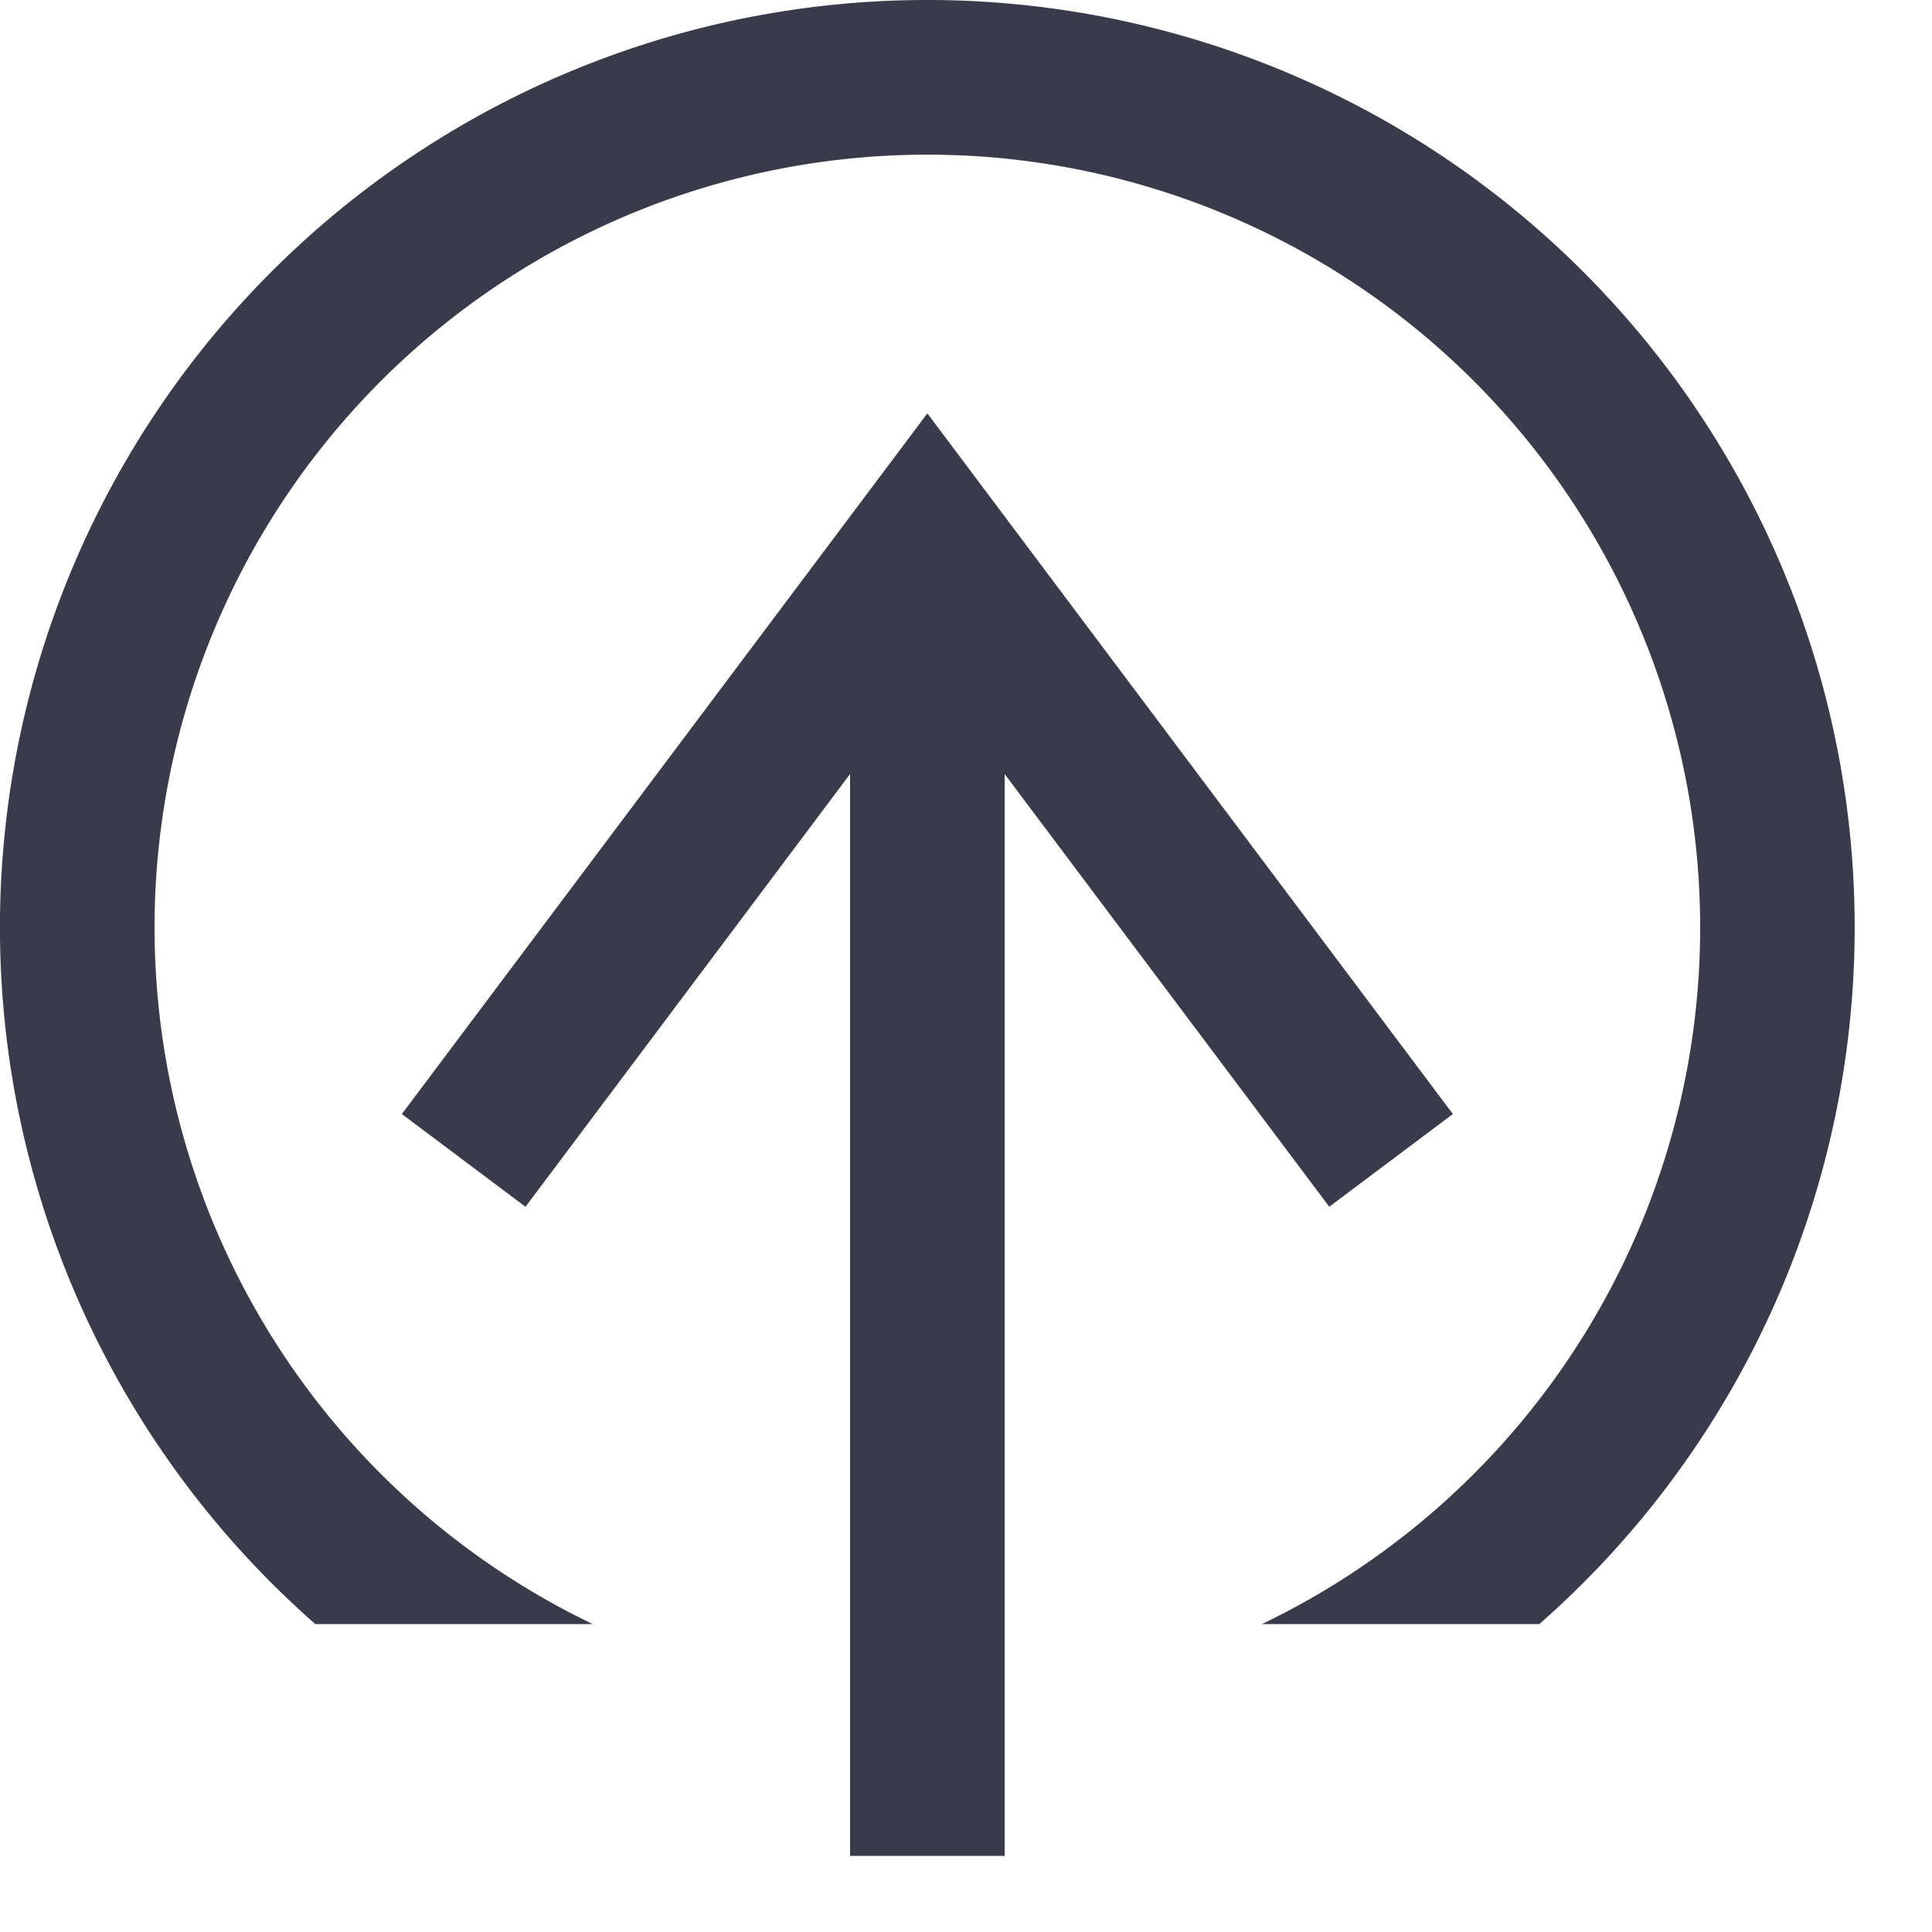 <svg xmlns="http://www.w3.org/2000/svg" width="24" height="24" viewBox="0 0 24 24">
    <path fill="#393B4A" fill-rule="nonzero"
        d="M16.513 14.991L12.48 9.615v13.44h-1.92V9.615l-4.032 5.376-1.536-1.152 6.528-8.704 6.528 8.704-1.536 1.152zM1.92 11.535a9.6 9.6 0 1 1 13.756 8.64h3.446a11.52 11.52 0 1 0-15.205 0h3.446a9.6 9.6 0 0 1-5.443-8.64z" />
</svg>
